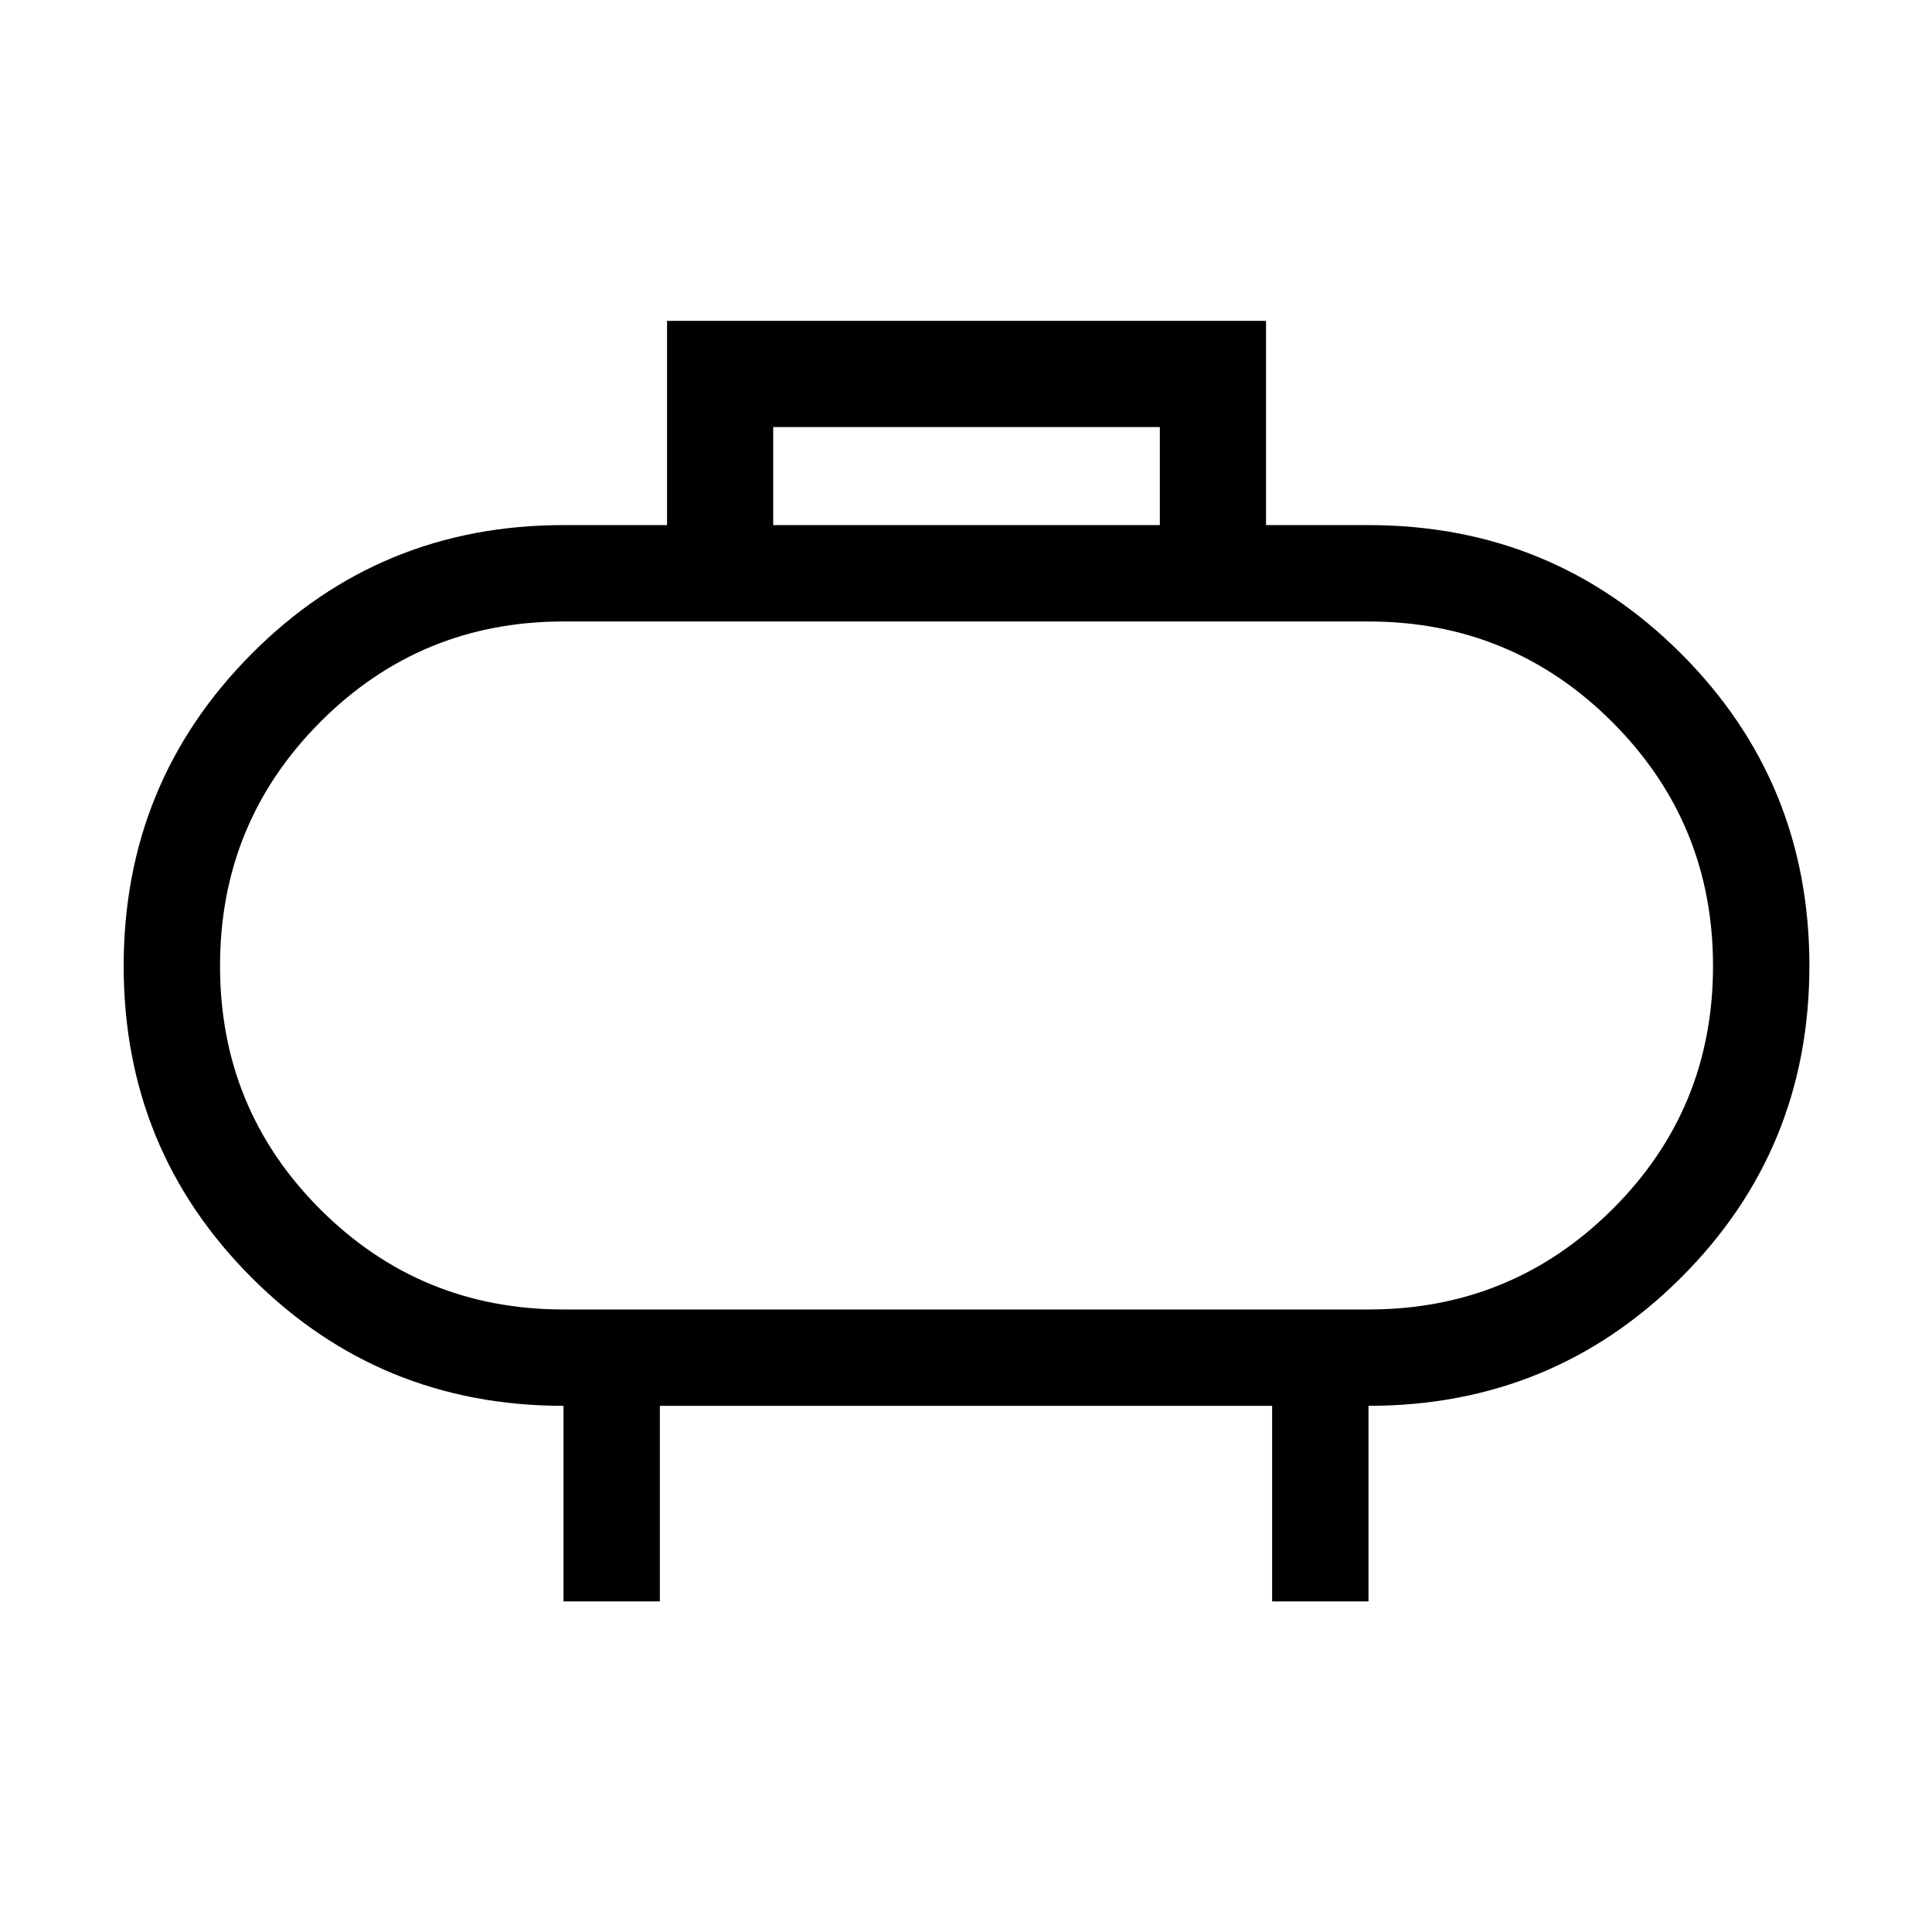 <svg xmlns="http://www.w3.org/2000/svg" height="40" viewBox="0 -960 960 960" width="40"><path d="M280-309.33h400q71.19 0 121.19-49.78 50-49.77 50-120.88 0-71.11-50-121.16-50-50.04-121.19-50.04H280q-71.11 0-120.89 49.98t-49.78 121.15q0 71.16 49.78 120.94 49.78 49.79 120.89 49.79ZM480-480Zm-95.8-219.08h192.12v-48.71H384.2v48.71ZM280-164.27v-97.18q-91.26 0-154.9-63.63-63.65-63.62-63.65-154.9t63.63-155.19q63.63-63.91 154.92-63.91h51.45v-101.47h297.63v101.47H680q91.43 0 155.25 63.79 63.83 63.79 63.83 155.17T835.25-325.1Q771.43-261.45 680-261.45v97.18h-47.88v-97.18H327.88v97.18H280Z"/></svg>